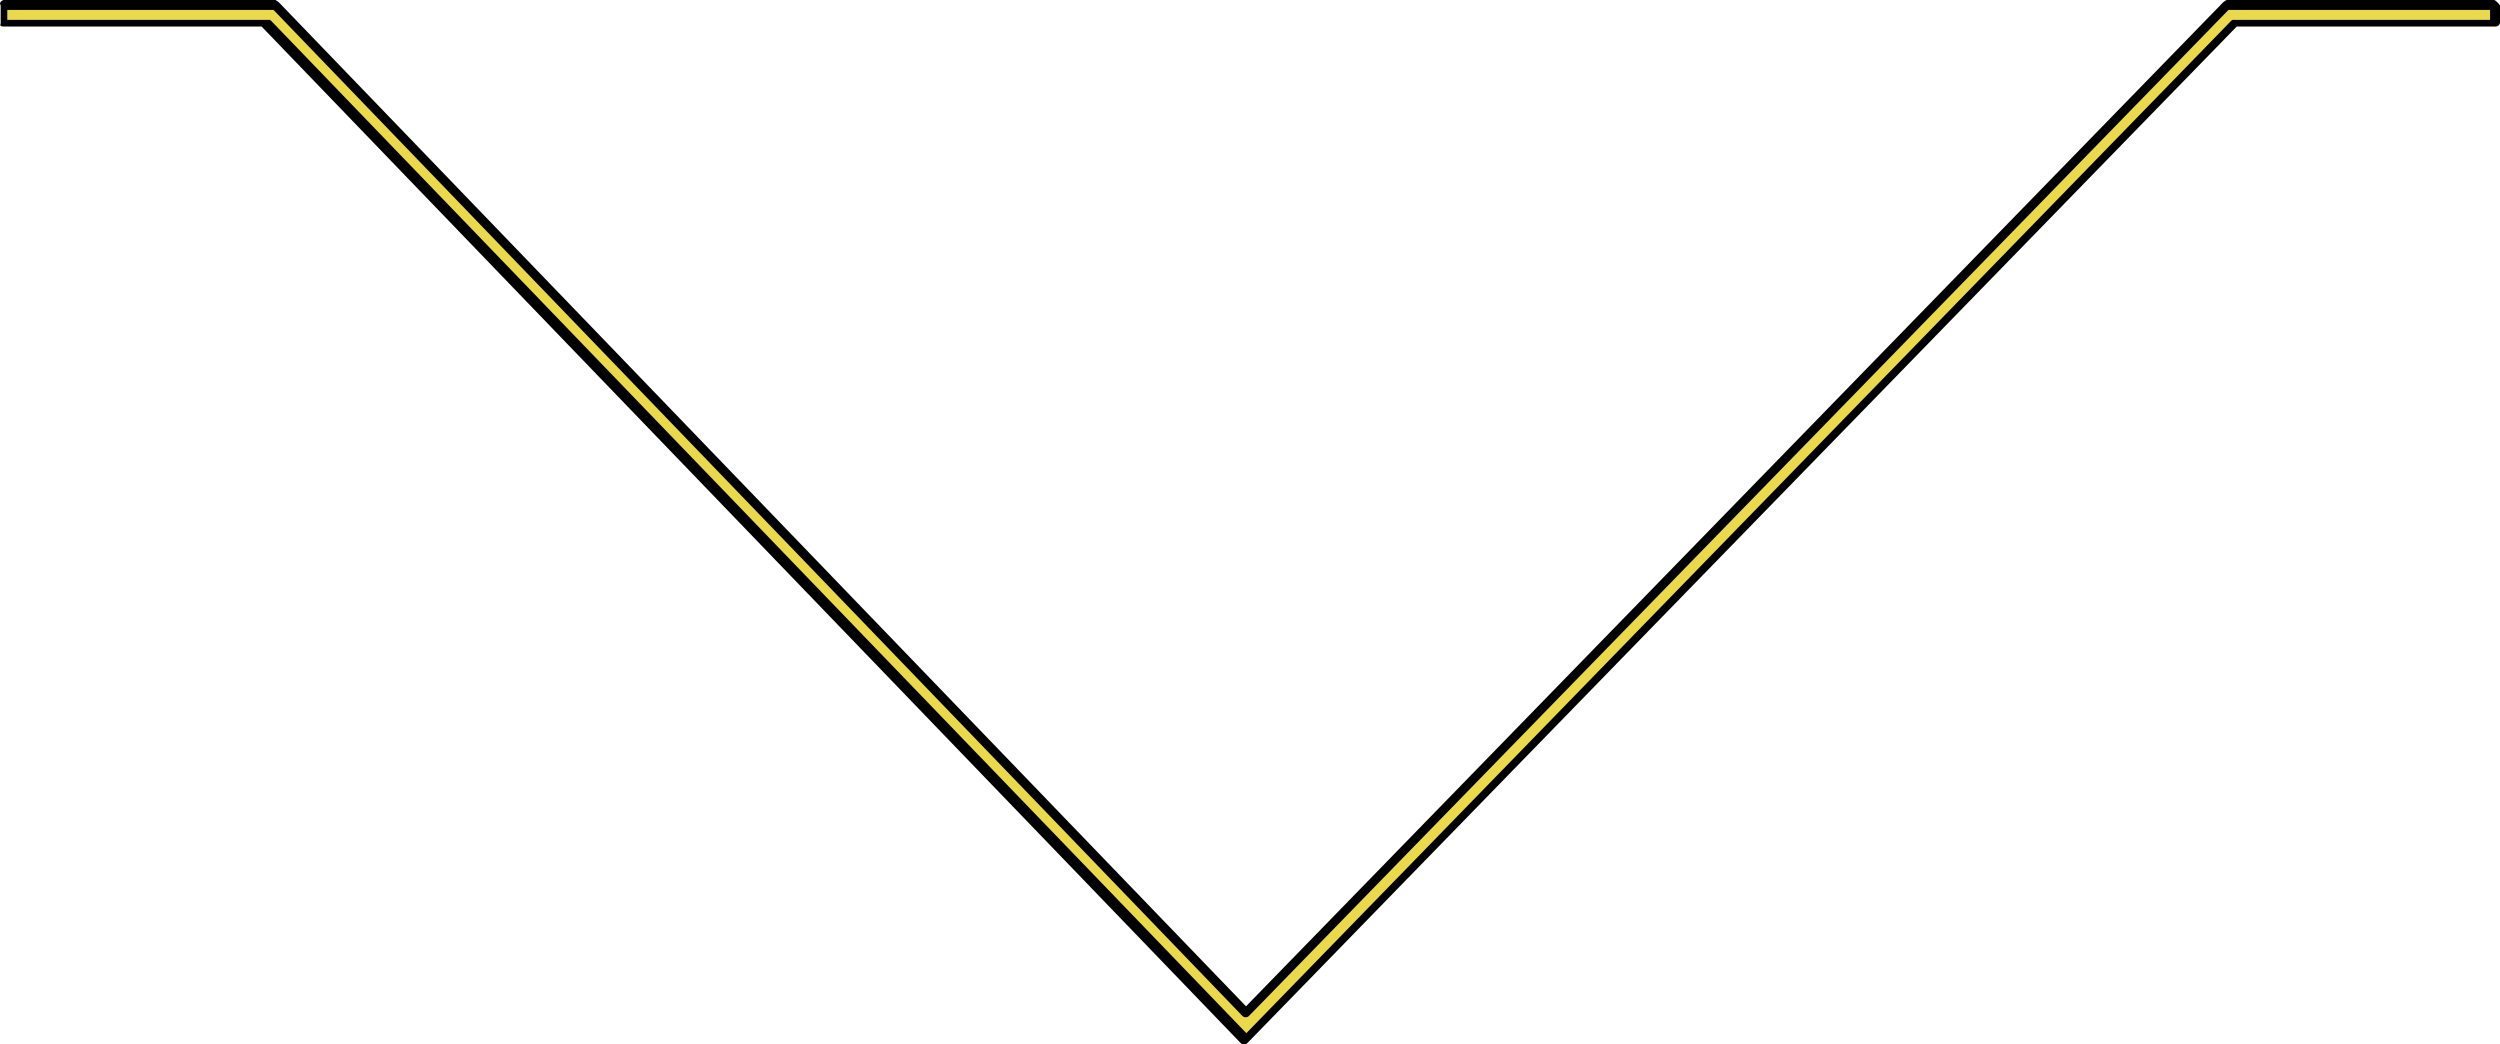 <?xml version="1.0" encoding="utf-8"?>
<!-- Generator: Adobe Illustrator 21.0.0, SVG Export Plug-In . SVG Version: 6.00 Build 0)  -->
<svg version="1.1" id="Слой_1" xmlns="http://www.w3.org/2000/svg" xmlns:xlink="http://www.w3.org/1999/xlink" x="0px" y="0px"
	 width="754px" height="315px" viewBox="0 0 754 315" style="enable-background:new 0 0 754 315;" xml:space="preserve">
<style type="text/css">
	.st0{fill:#EBD94D;}
</style>
<g>
	<polygon class="st0" points="375.8,313.5 80.7,7 1.2,7 1.2,1 83.1,1 375.8,305.4 671.5,1 752,1 752,7 673.8,7 	"/>
	<path d="M375.2,315C375.2,315,375.2,315,375.2,315c-0.4,0-0.7-0.1-1-0.4L78.9,8H1c0,0-1.3,0-0.8-0.8V1.6C-0.3,0.9,0.3,0.3,1,0h82.1
		c0.4,0.3,0.7,0.4,1,0.7l291.7,302.8L670.5,0.7c0.3-0.3,0.6-0.4,1-0.7h80.8c0.7,0.3,1.7,1.6,1.7,1.6v5.1c0,0.7-0.6,1.3-1.3,1.3
		h-78.1L376.2,314.6C375.9,314.9,375.6,315,375.2,315z M2.2,6h78.6c0.4-0.1,0.7,0,1,0.3l294.1,305.3L672.9,6.3
		c0.3-0.3,0.6-0.4,1-0.3H751V3h-78.9L376.7,306.4c-0.3,0.3-0.6,0.4-1,0.4c-0.4,0-0.7-0.1-1-0.4L82.5,3H2.2V6z"/>
</g>
</svg>
